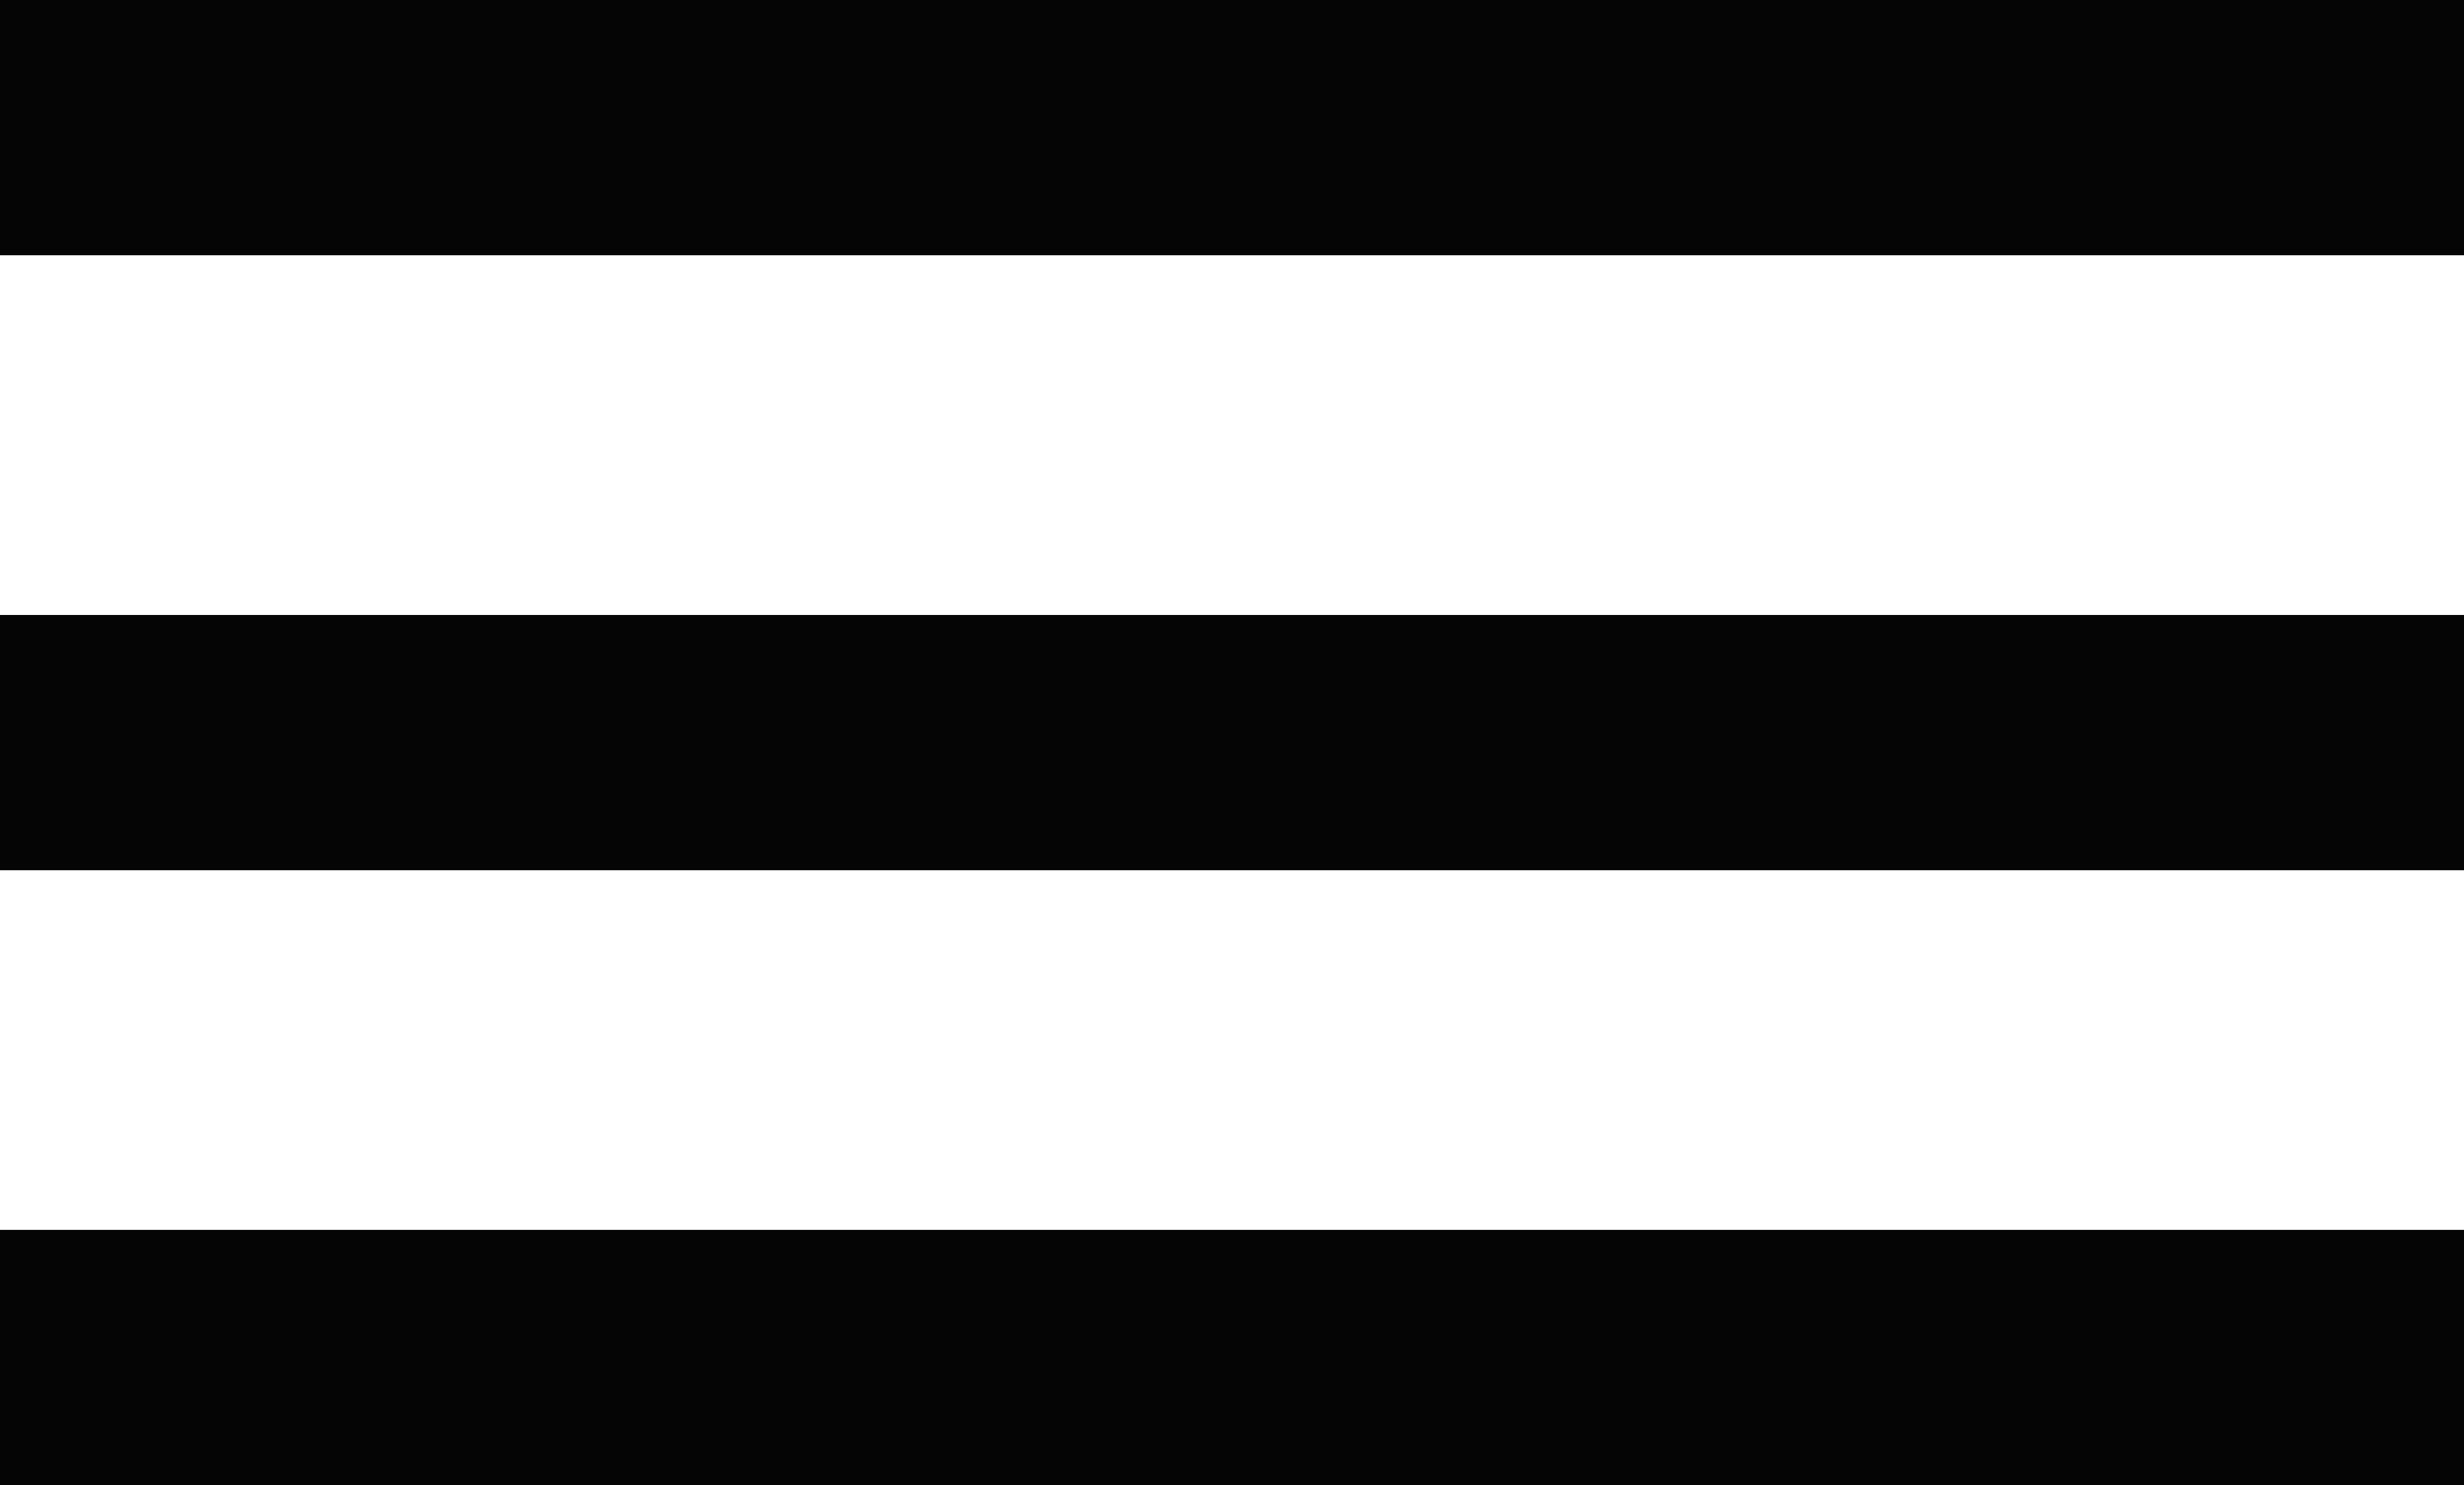 <svg xmlns="http://www.w3.org/2000/svg" width="38.597" height="23.269" viewBox="0 0 38.597 23.269">
  <g id="menu" transform="translate(-249.5 -52.5)">
    <line id="Line_1" data-name="Line 1" x2="38.597" transform="translate(249.5 54.5)" fill="none" stroke="#050505" stroke-width="4"/>
    <line id="Line_2" data-name="Line 2" x2="38.597" transform="translate(249.5 64.135)" fill="none" stroke="#050505" stroke-width="4"/>
    <line id="Line_3" data-name="Line 3" x2="38.597" transform="translate(249.5 73.769)" fill="none" stroke="#050505" stroke-width="4"/>
  </g>
</svg>
